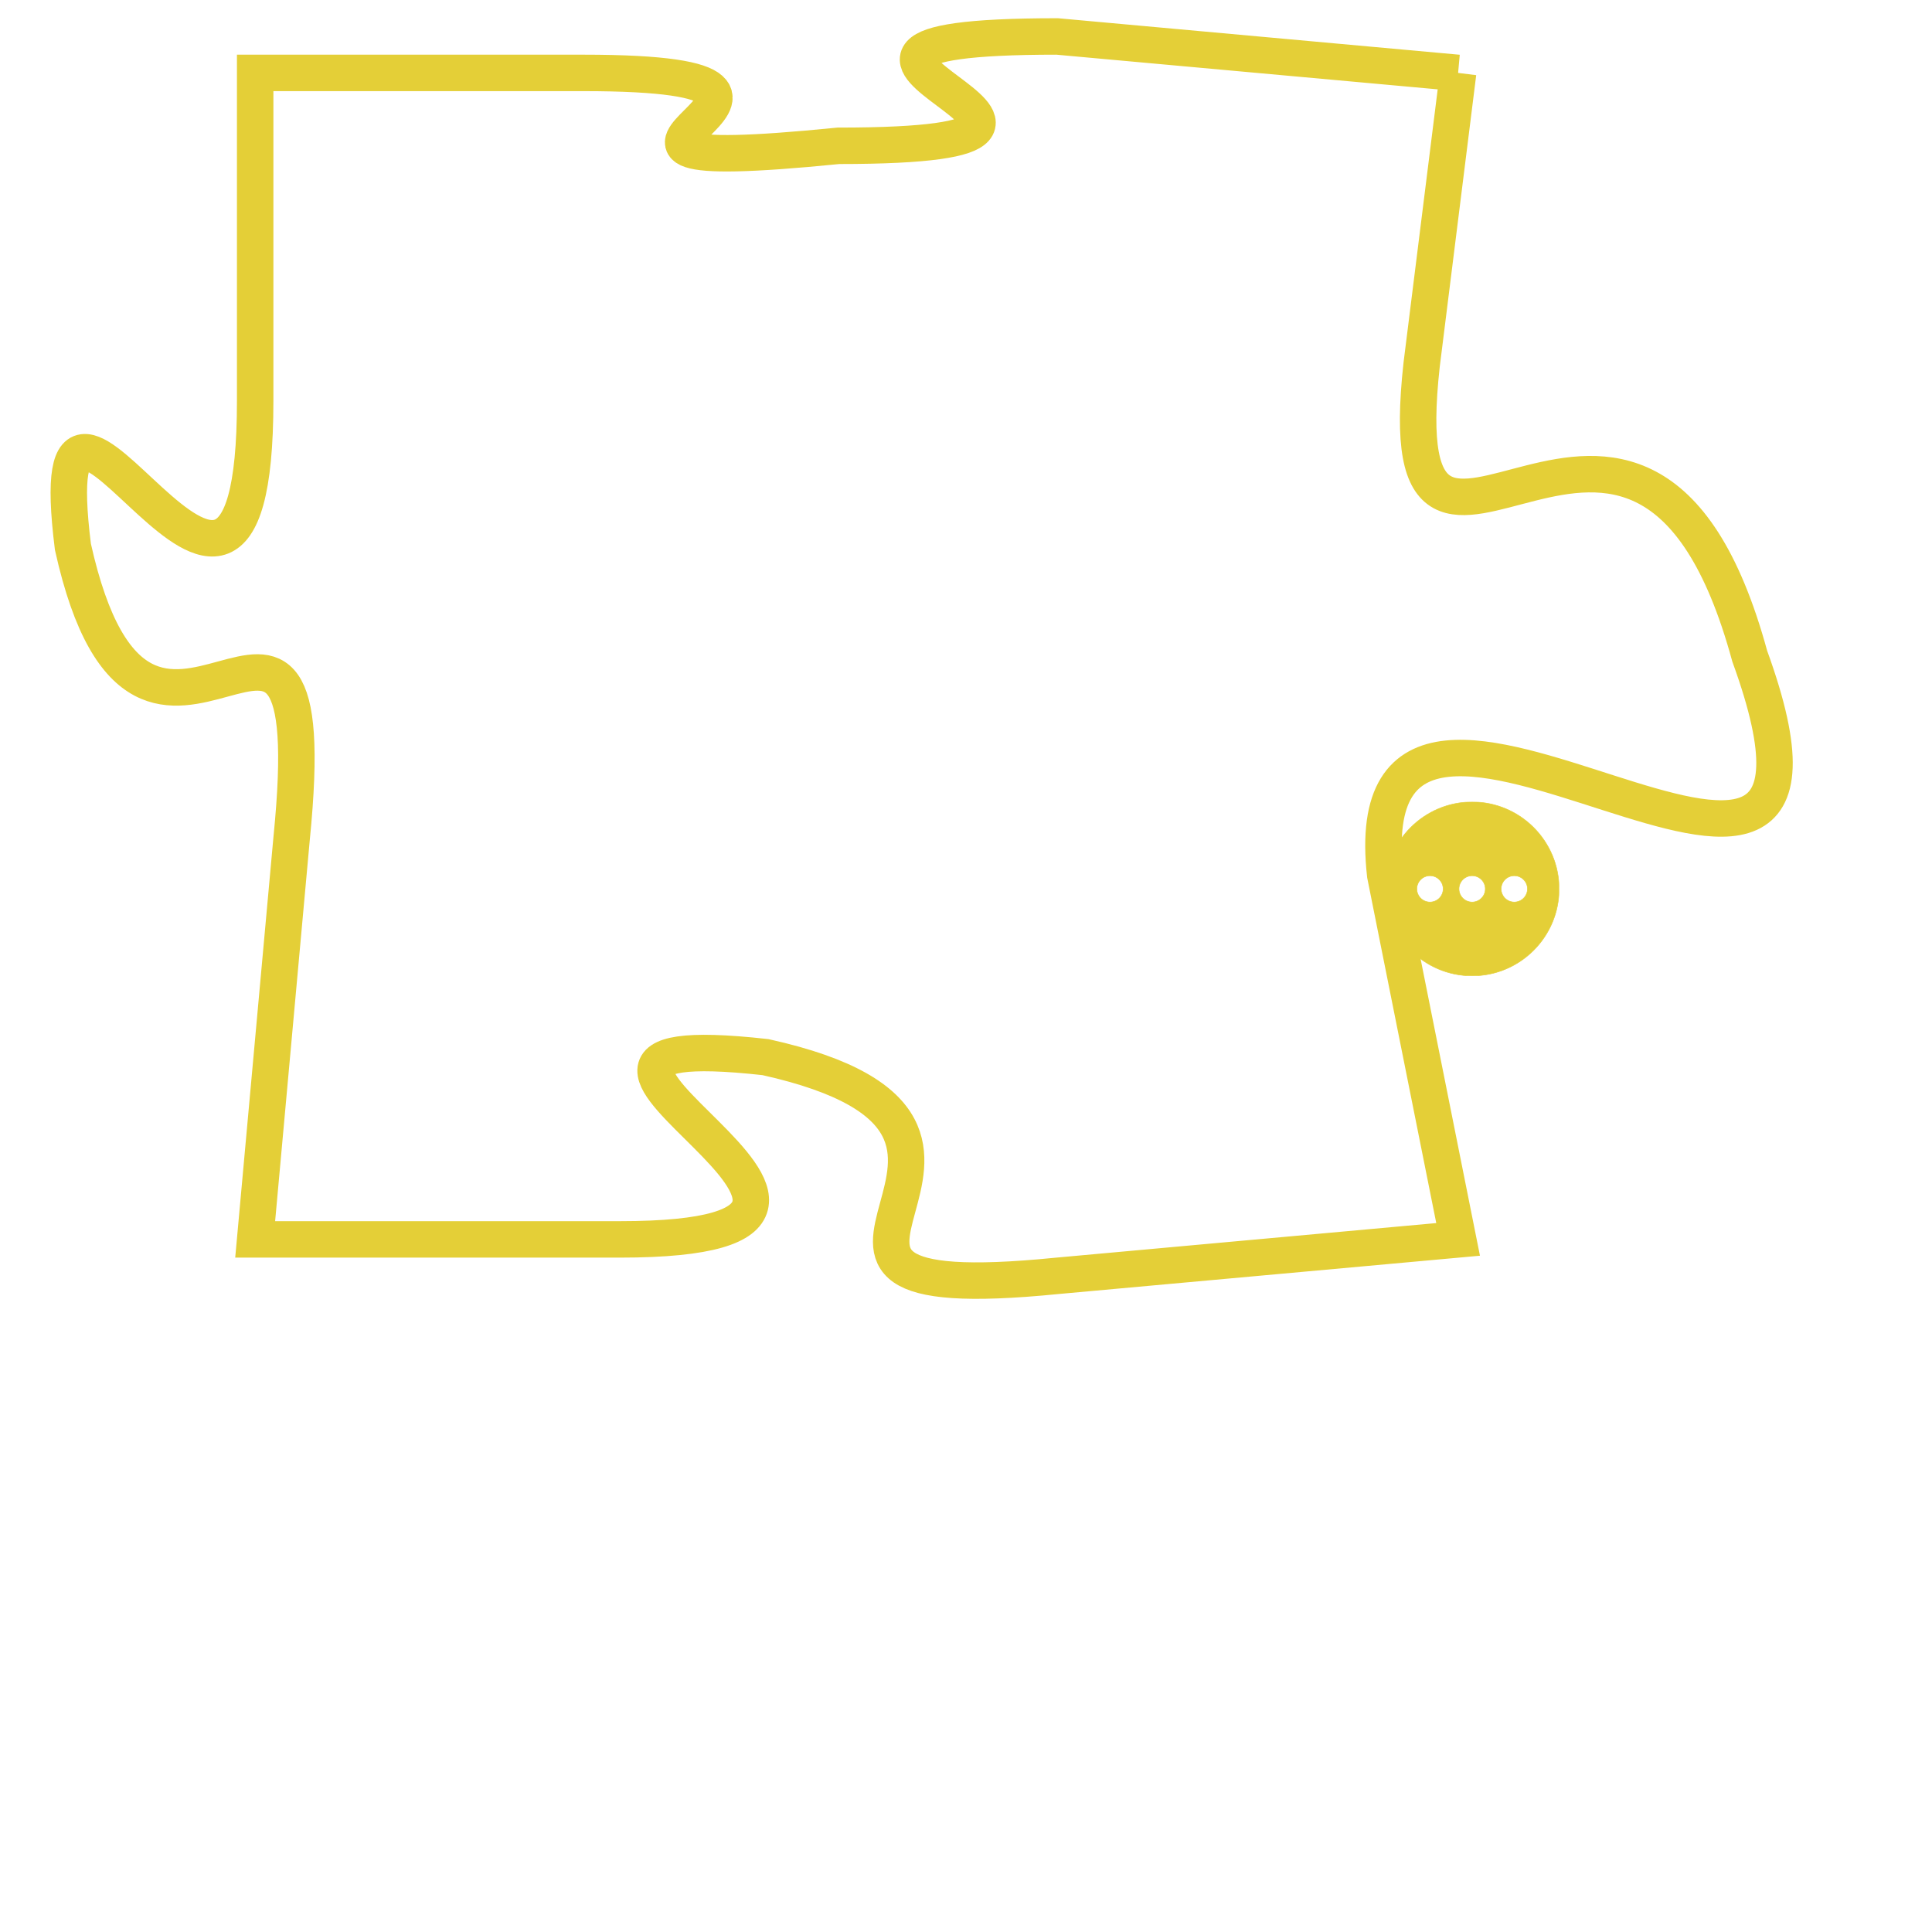 <svg version="1.1" xmlns="http://www.w3.org/2000/svg" xmlns:xlink="http://www.w3.org/1999/xlink" fill="transparent" x="0" y="0" width="350" height="350" preserveAspectRatio="xMinYMin slice"><style type="text/css">.links{fill:transparent;stroke: #E4CF37;}.links:hover{fill:#63D272; opacity:0.4;}</style><defs><g id="allt"><path id="t3331" d="M2706,800 L2695,799 C2685,799 2699,802 2689,802 C2679,803 2691,800 2682,800 L2673,800 2673,800 L2673,809 C2673,819 2667,805 2668,813 C2670,822 2675,811 2674,821 L2673,832 2673,832 L2683,832 C2693,832 2678,826 2687,827 C2696,829 2685,834 2695,833 L2706,832 2706,832 L2704,822 C2703,813 2718,827 2714,816 C2711,805 2704,817 2705,808 L2706,800"/></g><clipPath id="c" clipRule="evenodd" fill="transparent"><use href="#t3331"/></clipPath></defs><svg viewBox="2666 798 53 37" preserveAspectRatio="xMinYMin meet"><svg width="4380" height="2430"><g><image crossorigin="anonymous" x="0" y="0" href="https://nftpuzzle.license-token.com/assets/completepuzzle.svg" width="100%" height="100%" /><g class="links"><use href="#t3331"/></g></g></svg><svg x="2704" y="820" height="9%" width="9%" viewBox="0 0 330 330"><g><a xlink:href="https://nftpuzzle.license-token.com/" class="links"><title>See the most innovative NFT based token software licensing project</title><path fill="#E4CF37" id="more" d="M165,0C74.019,0,0,74.019,0,165s74.019,165,165,165s165-74.019,165-165S255.981,0,165,0z M85,190 c-13.785,0-25-11.215-25-25s11.215-25,25-25s25,11.215,25,25S98.785,190,85,190z M165,190c-13.785,0-25-11.215-25-25 s11.215-25,25-25s25,11.215,25,25S178.785,190,165,190z M245,190c-13.785,0-25-11.215-25-25s11.215-25,25-25 c13.785,0,25,11.215,25,25S258.785,190,245,190z"></path></a></g></svg></svg></svg>